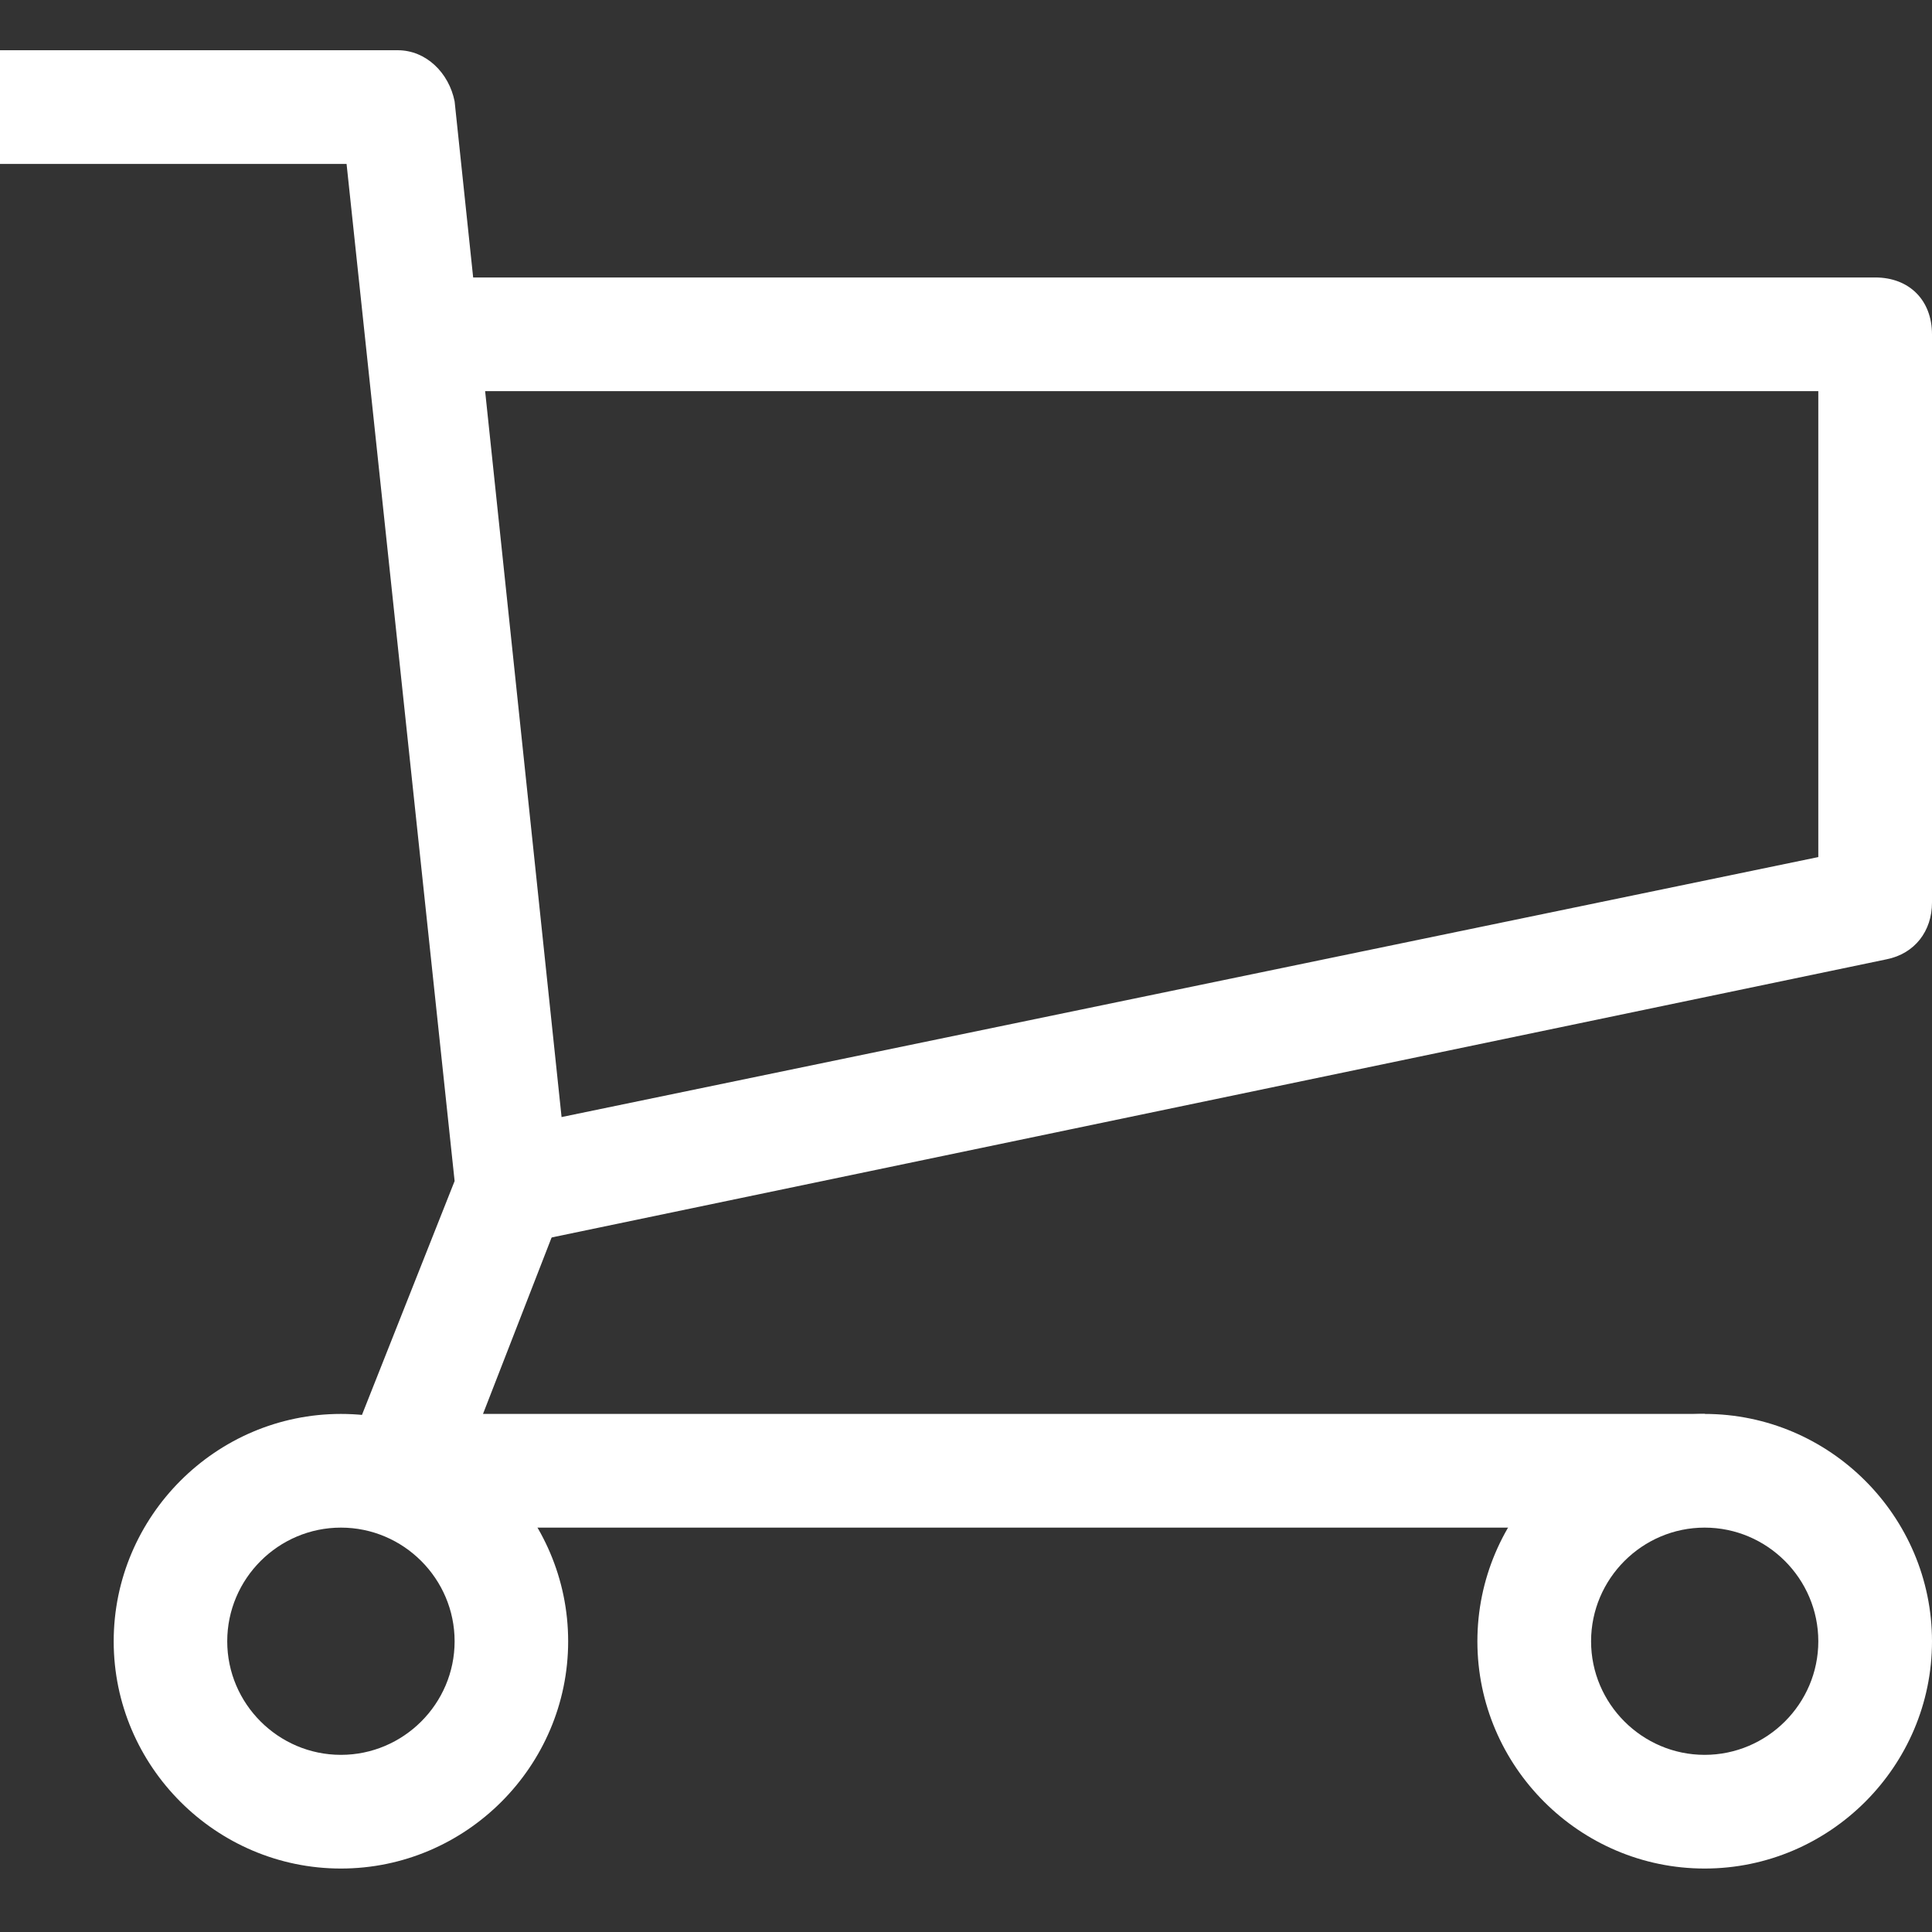 <svg width="13" height="13" viewBox="0 0 13 13" fill="none" xmlns="http://www.w3.org/2000/svg">
<rect x="0" y="0" width="13" height="13" fill="#333333" stroke="none"/>
<path d="M11.088 10.279H2.676C2.562 10.279 2.447 10.203 2.371 10.126C2.294 10.05 2.294 9.897 2.332 9.782L3.059 7.947L2.332 1.103H0V0.338H2.676C2.868 0.338 3.021 0.491 3.059 0.682L3.824 7.947C3.824 8.023 3.824 8.061 3.785 8.138L3.25 9.514H11.471L11.088 10.279Z" fill="white"/>
<path d="M3.518 8.367L3.365 7.602L12.235 5.767V2.632H3.059V1.867H12.618C12.847 1.867 13 2.02 13 2.25V6.073C13 6.264 12.885 6.417 12.694 6.455L3.518 8.367ZM11.47 12.573C10.629 12.573 9.941 11.885 9.941 11.044C9.941 10.203 10.629 9.514 11.47 9.514C12.312 9.514 13 10.203 13 11.044C13 11.885 12.312 12.573 11.47 12.573ZM11.47 10.279C11.05 10.279 10.706 10.623 10.706 11.044C10.706 11.464 11.05 11.808 11.47 11.808C11.891 11.808 12.235 11.464 12.235 11.044C12.235 10.623 11.891 10.279 11.47 10.279ZM2.294 12.573C1.453 12.573 0.765 11.885 0.765 11.044C0.765 10.203 1.453 9.514 2.294 9.514C3.135 9.514 3.823 10.203 3.823 11.044C3.823 11.885 3.135 12.573 2.294 12.573ZM2.294 10.279C1.873 10.279 1.529 10.623 1.529 11.044C1.529 11.464 1.873 11.808 2.294 11.808C2.715 11.808 3.059 11.464 3.059 11.044C3.059 10.623 2.715 10.279 2.294 10.279Z" fill="white"/>
</svg>
